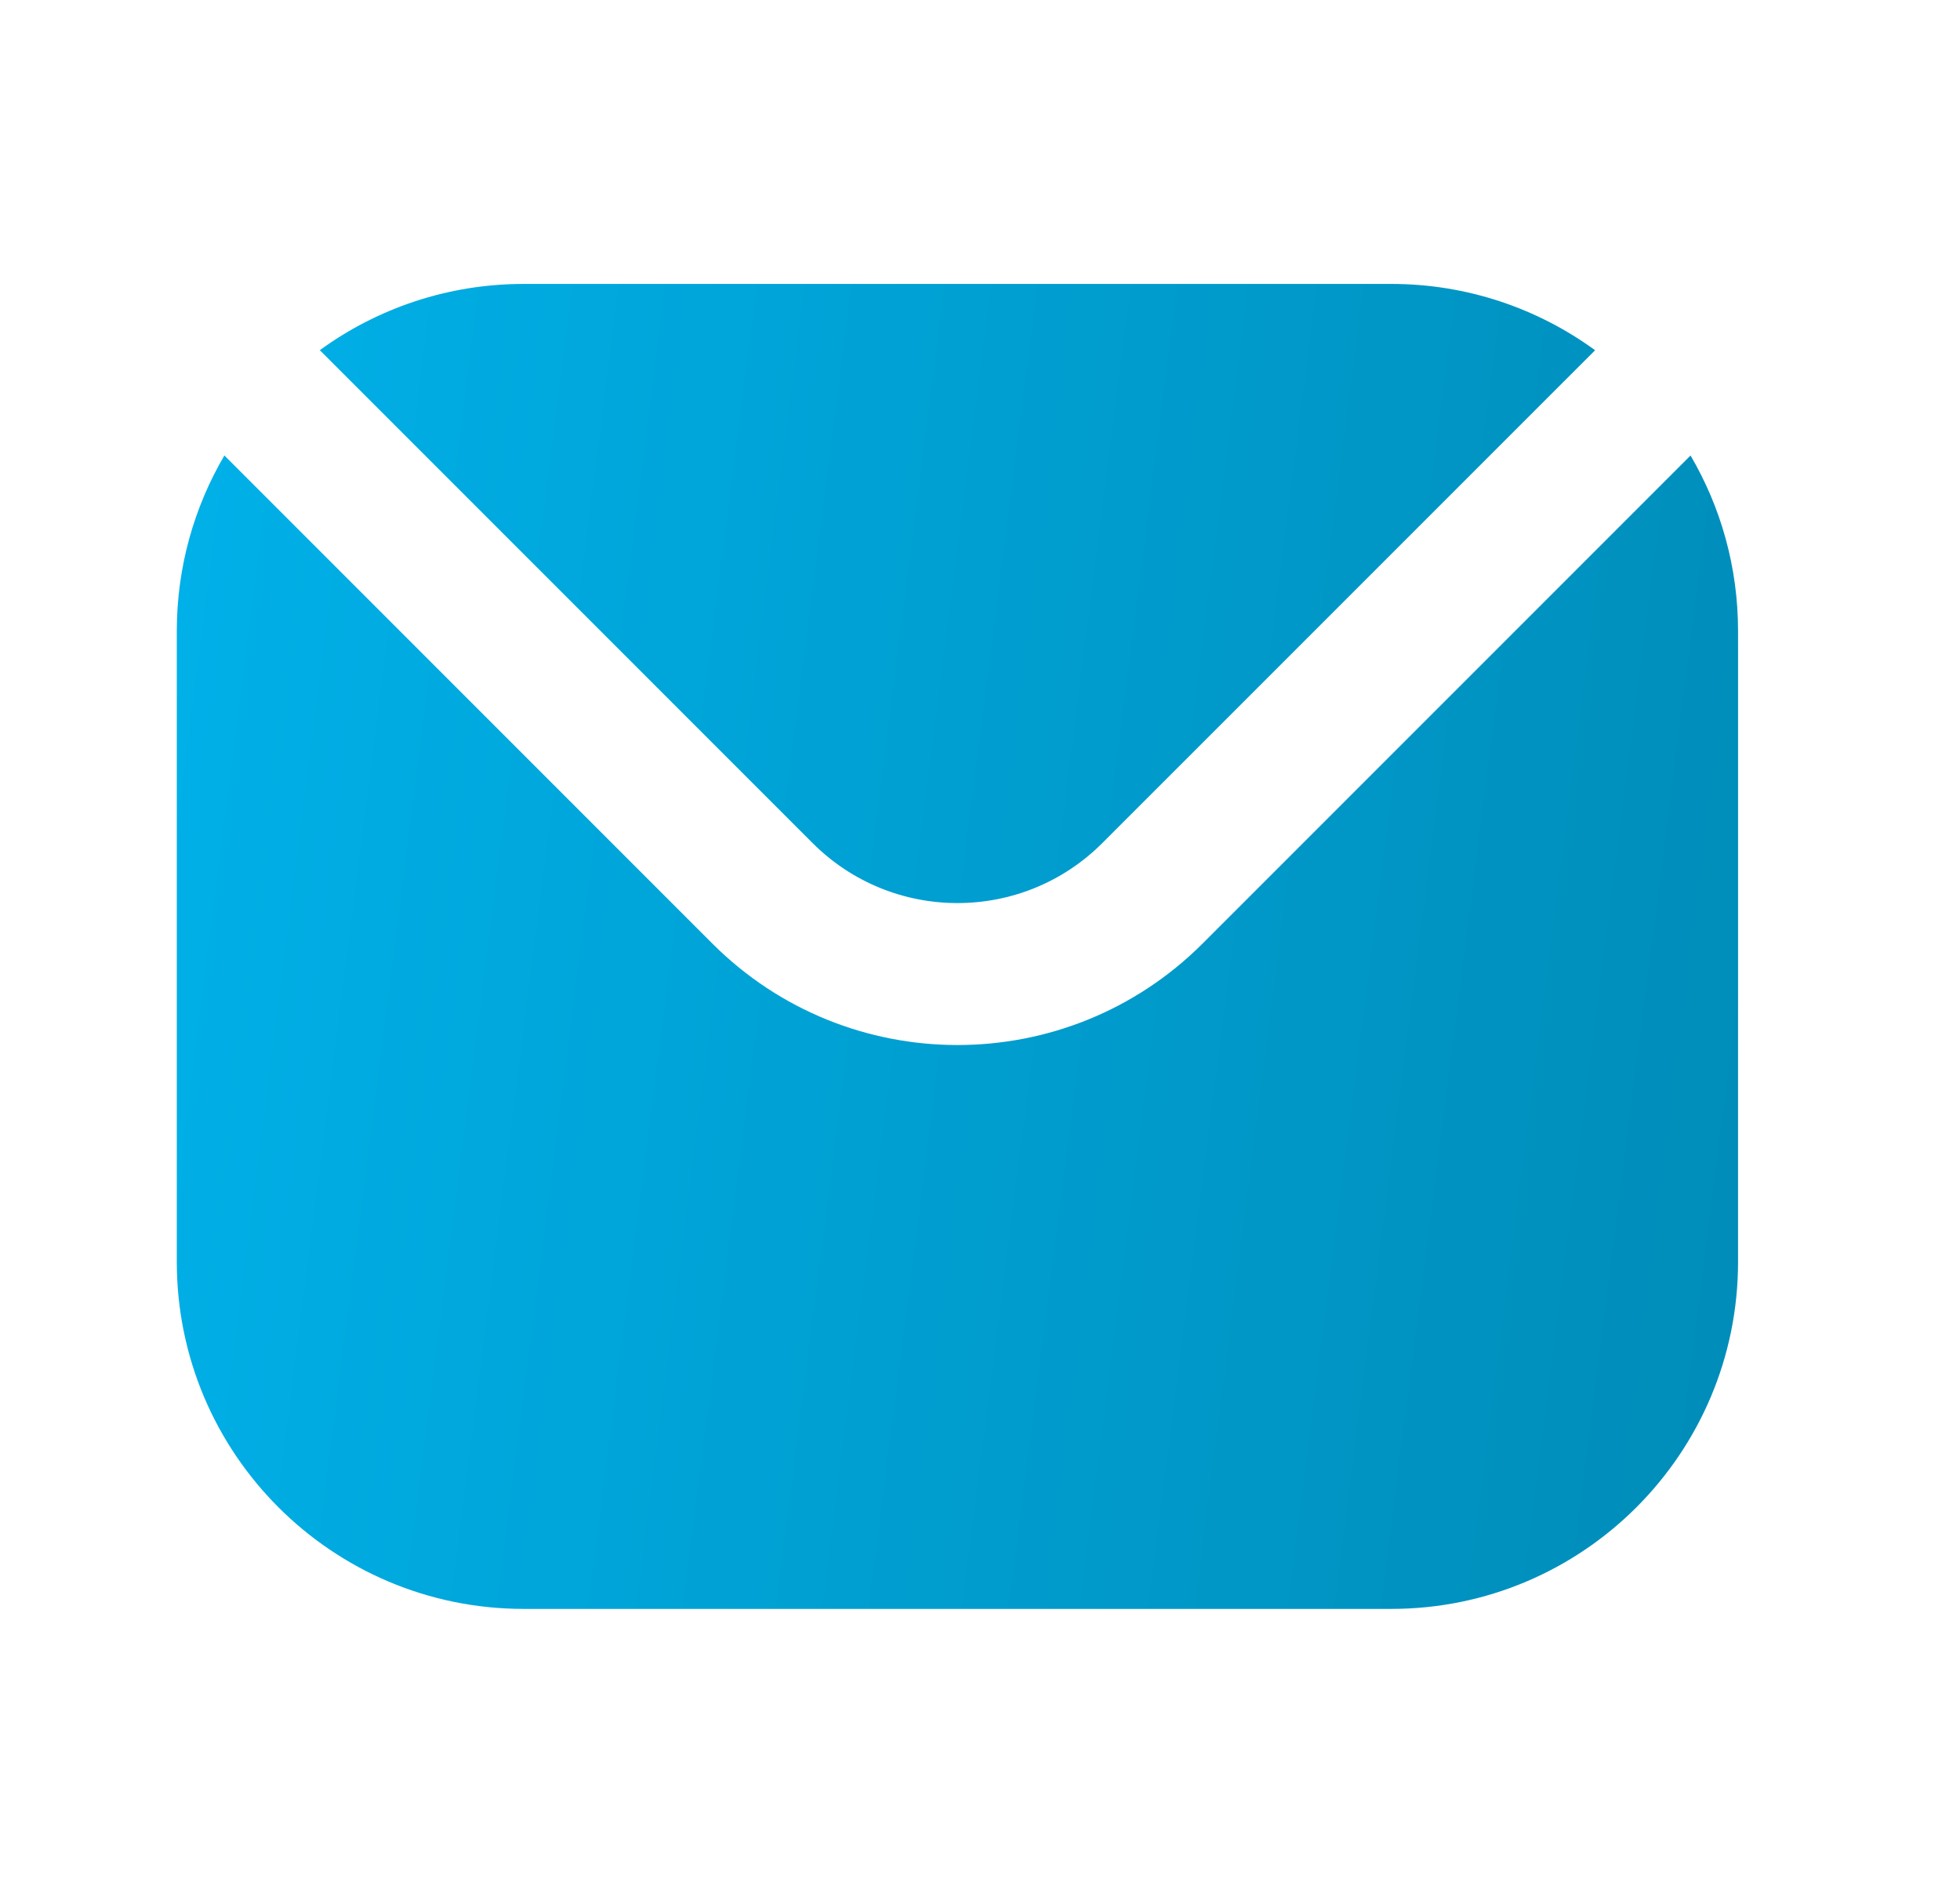 <svg width="29" height="28" viewBox="0 0 29 28" fill="none" xmlns="http://www.w3.org/2000/svg">
<path d="M3.32 6.738C2.873 7.5 2.616 8.387 2.616 9.334V18.667C2.616 21.502 4.914 23.8 7.75 23.8H20.583C23.418 23.8 25.716 21.502 25.716 18.667L25.716 9.334C25.716 8.387 25.46 7.5 25.013 6.738L17.796 13.955C15.792 15.96 12.541 15.96 10.537 13.955L3.32 6.738Z" fill="url(#paint0_linear_636_9726)"/>
<path d="M23.601 5.181C22.754 4.564 21.711 4.2 20.583 4.2H7.75C6.622 4.2 5.579 4.564 4.732 5.18L12.022 12.47C13.206 13.655 15.127 13.655 16.311 12.47L23.601 5.181Z" fill="url(#paint1_linear_636_9726)"/>
<defs>
<linearGradient id="paint0_linear_636_9726" x1="2.616" y1="4.2" x2="27.68" y2="7.4" gradientUnits="userSpaceOnUse">
<stop stop-color="#00B1E9"/>
<stop offset="1" stop-color="#008CB8"/>
</linearGradient>
<linearGradient id="paint1_linear_636_9726" x1="2.616" y1="4.2" x2="27.68" y2="7.4" gradientUnits="userSpaceOnUse">
<stop stop-color="#00B1E9"/>
<stop offset="1" stop-color="#008CB8"/>
</linearGradient>
</defs>
</svg>
